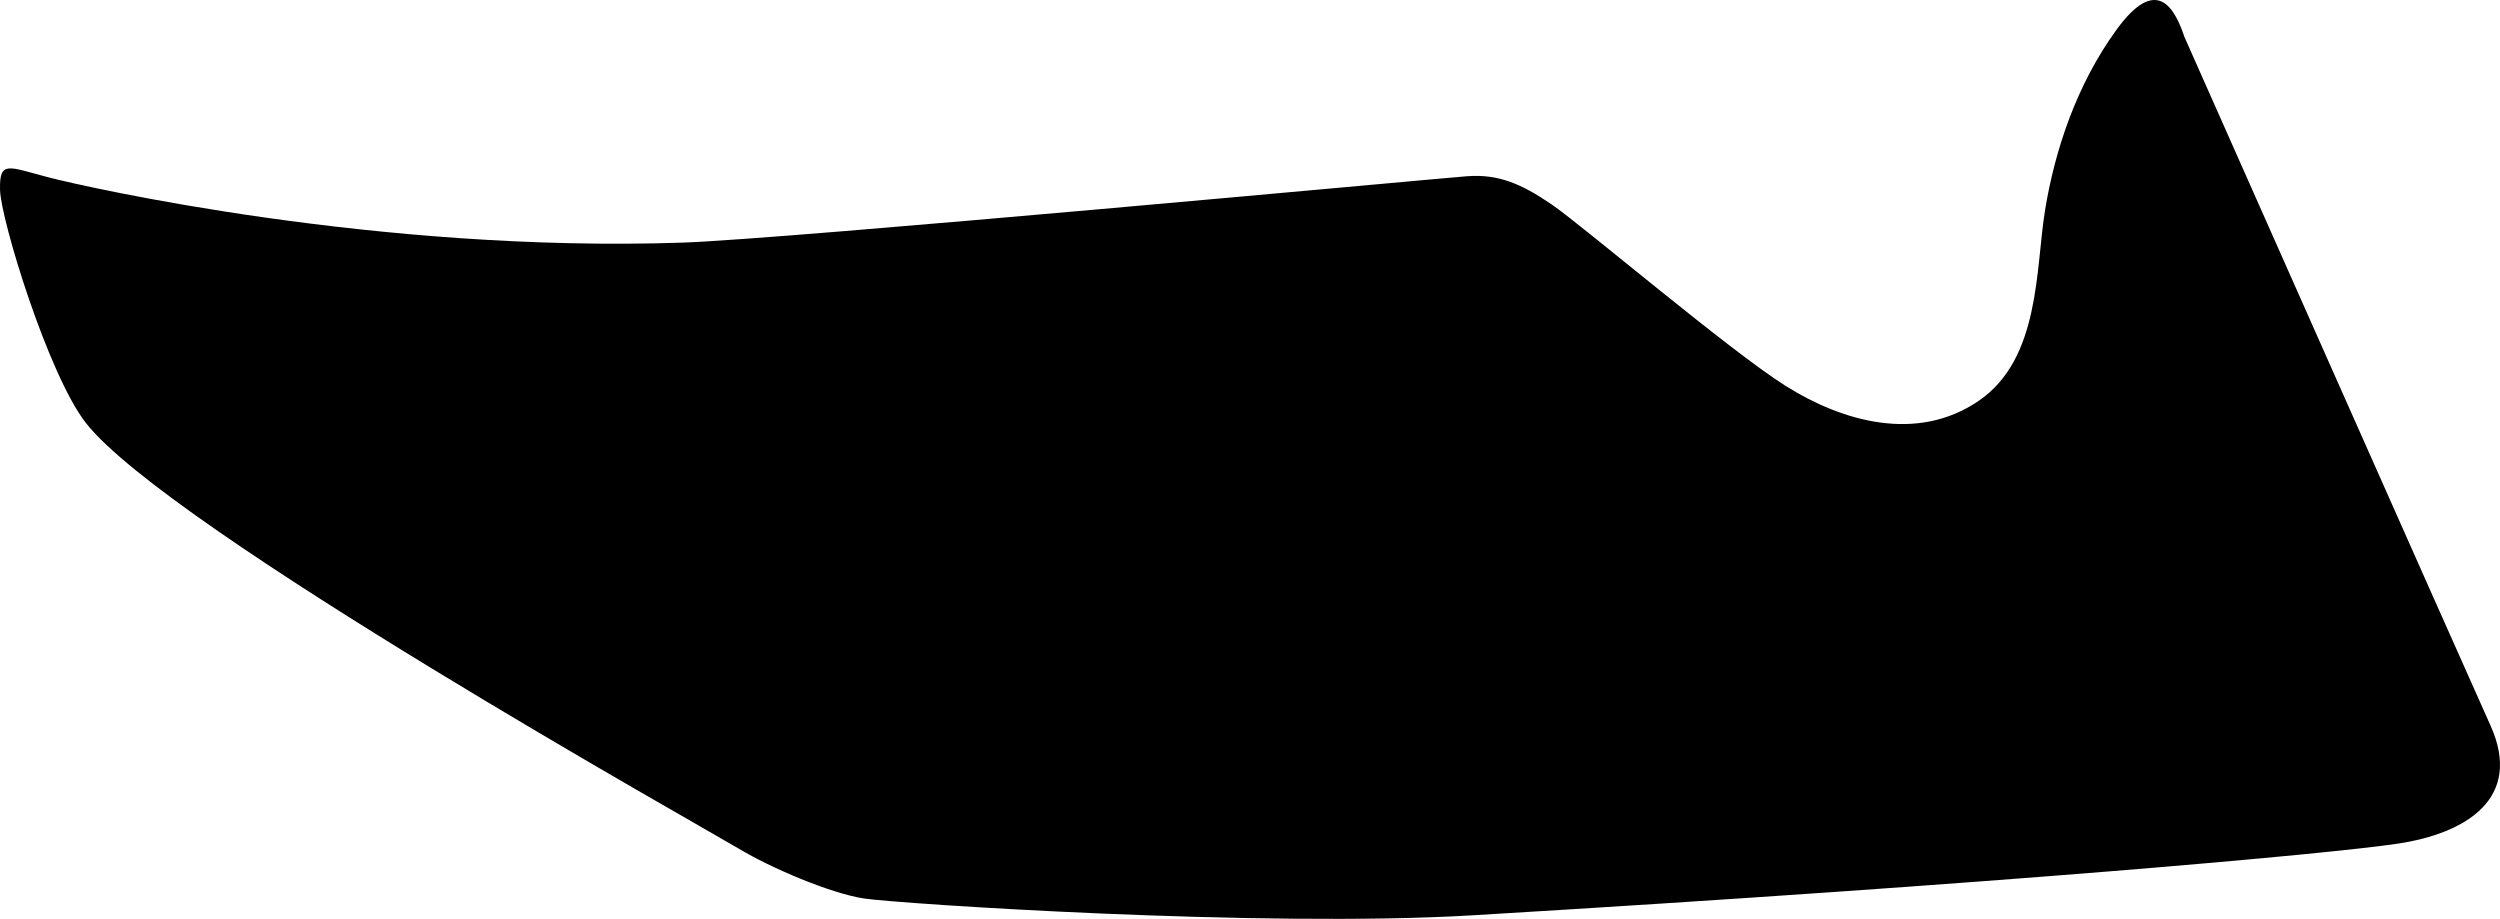 <?xml version="1.0" encoding="utf-8"?>
<!-- Generator: Adobe Illustrator 16.0.0, SVG Export Plug-In . SVG Version: 6.00 Build 0)  -->
<!DOCTYPE svg PUBLIC "-//W3C//DTD SVG 1.1//EN" "http://www.w3.org/Graphics/SVG/1.1/DTD/svg11.dtd">
<svg version="1.1" id="Layer_1" xmlns="http://www.w3.org/2000/svg" xmlns:xlink="http://www.w3.org/1999/xlink" x="0px" y="0px"
	 width="1611.156px" height="592.184px" viewBox="0 0 1611.156 592.184" enable-background="new 0 0 1611.156 592.184"
	 xml:space="preserve">
<path d="M1605.04,467.601c-21.028-46.729-197.241-443.756-197.241-443.756c-6.479-19.34-18.17-40.037-43.914-4.525
	c-25.75,35.512-39.58,77.58-45.853,115.667c-6.271,38.089-2.961,96.132-42.856,123.354c-39.898,27.224-88.048,13.152-124.175-9.493
	c-36.129-22.646-131.008-103.377-150.872-116.991c-19.865-13.616-34.761-19.795-54.729-18.279
	c-19.967,1.518-438.911,40.534-505.626,42.787c-195.718,6.611-382.449-35.288-408.508-42.072
	c-26.06-6.786-31.646-11.119-31.246,7.982c0.398,19.101,31.037,119.143,55.292,150.249
	c52.938,67.895,400.021,261.875,420.755,274.373c20.73,12.495,59.082,28.812,80.668,32.134
	c21.586,3.312,256.407,18.977,392.462,10.838c342.882-20.506,551.398-39.504,595.921-46.146
	C1589.637,537.083,1626.068,514.333,1605.04,467.601z"/>
</svg>
